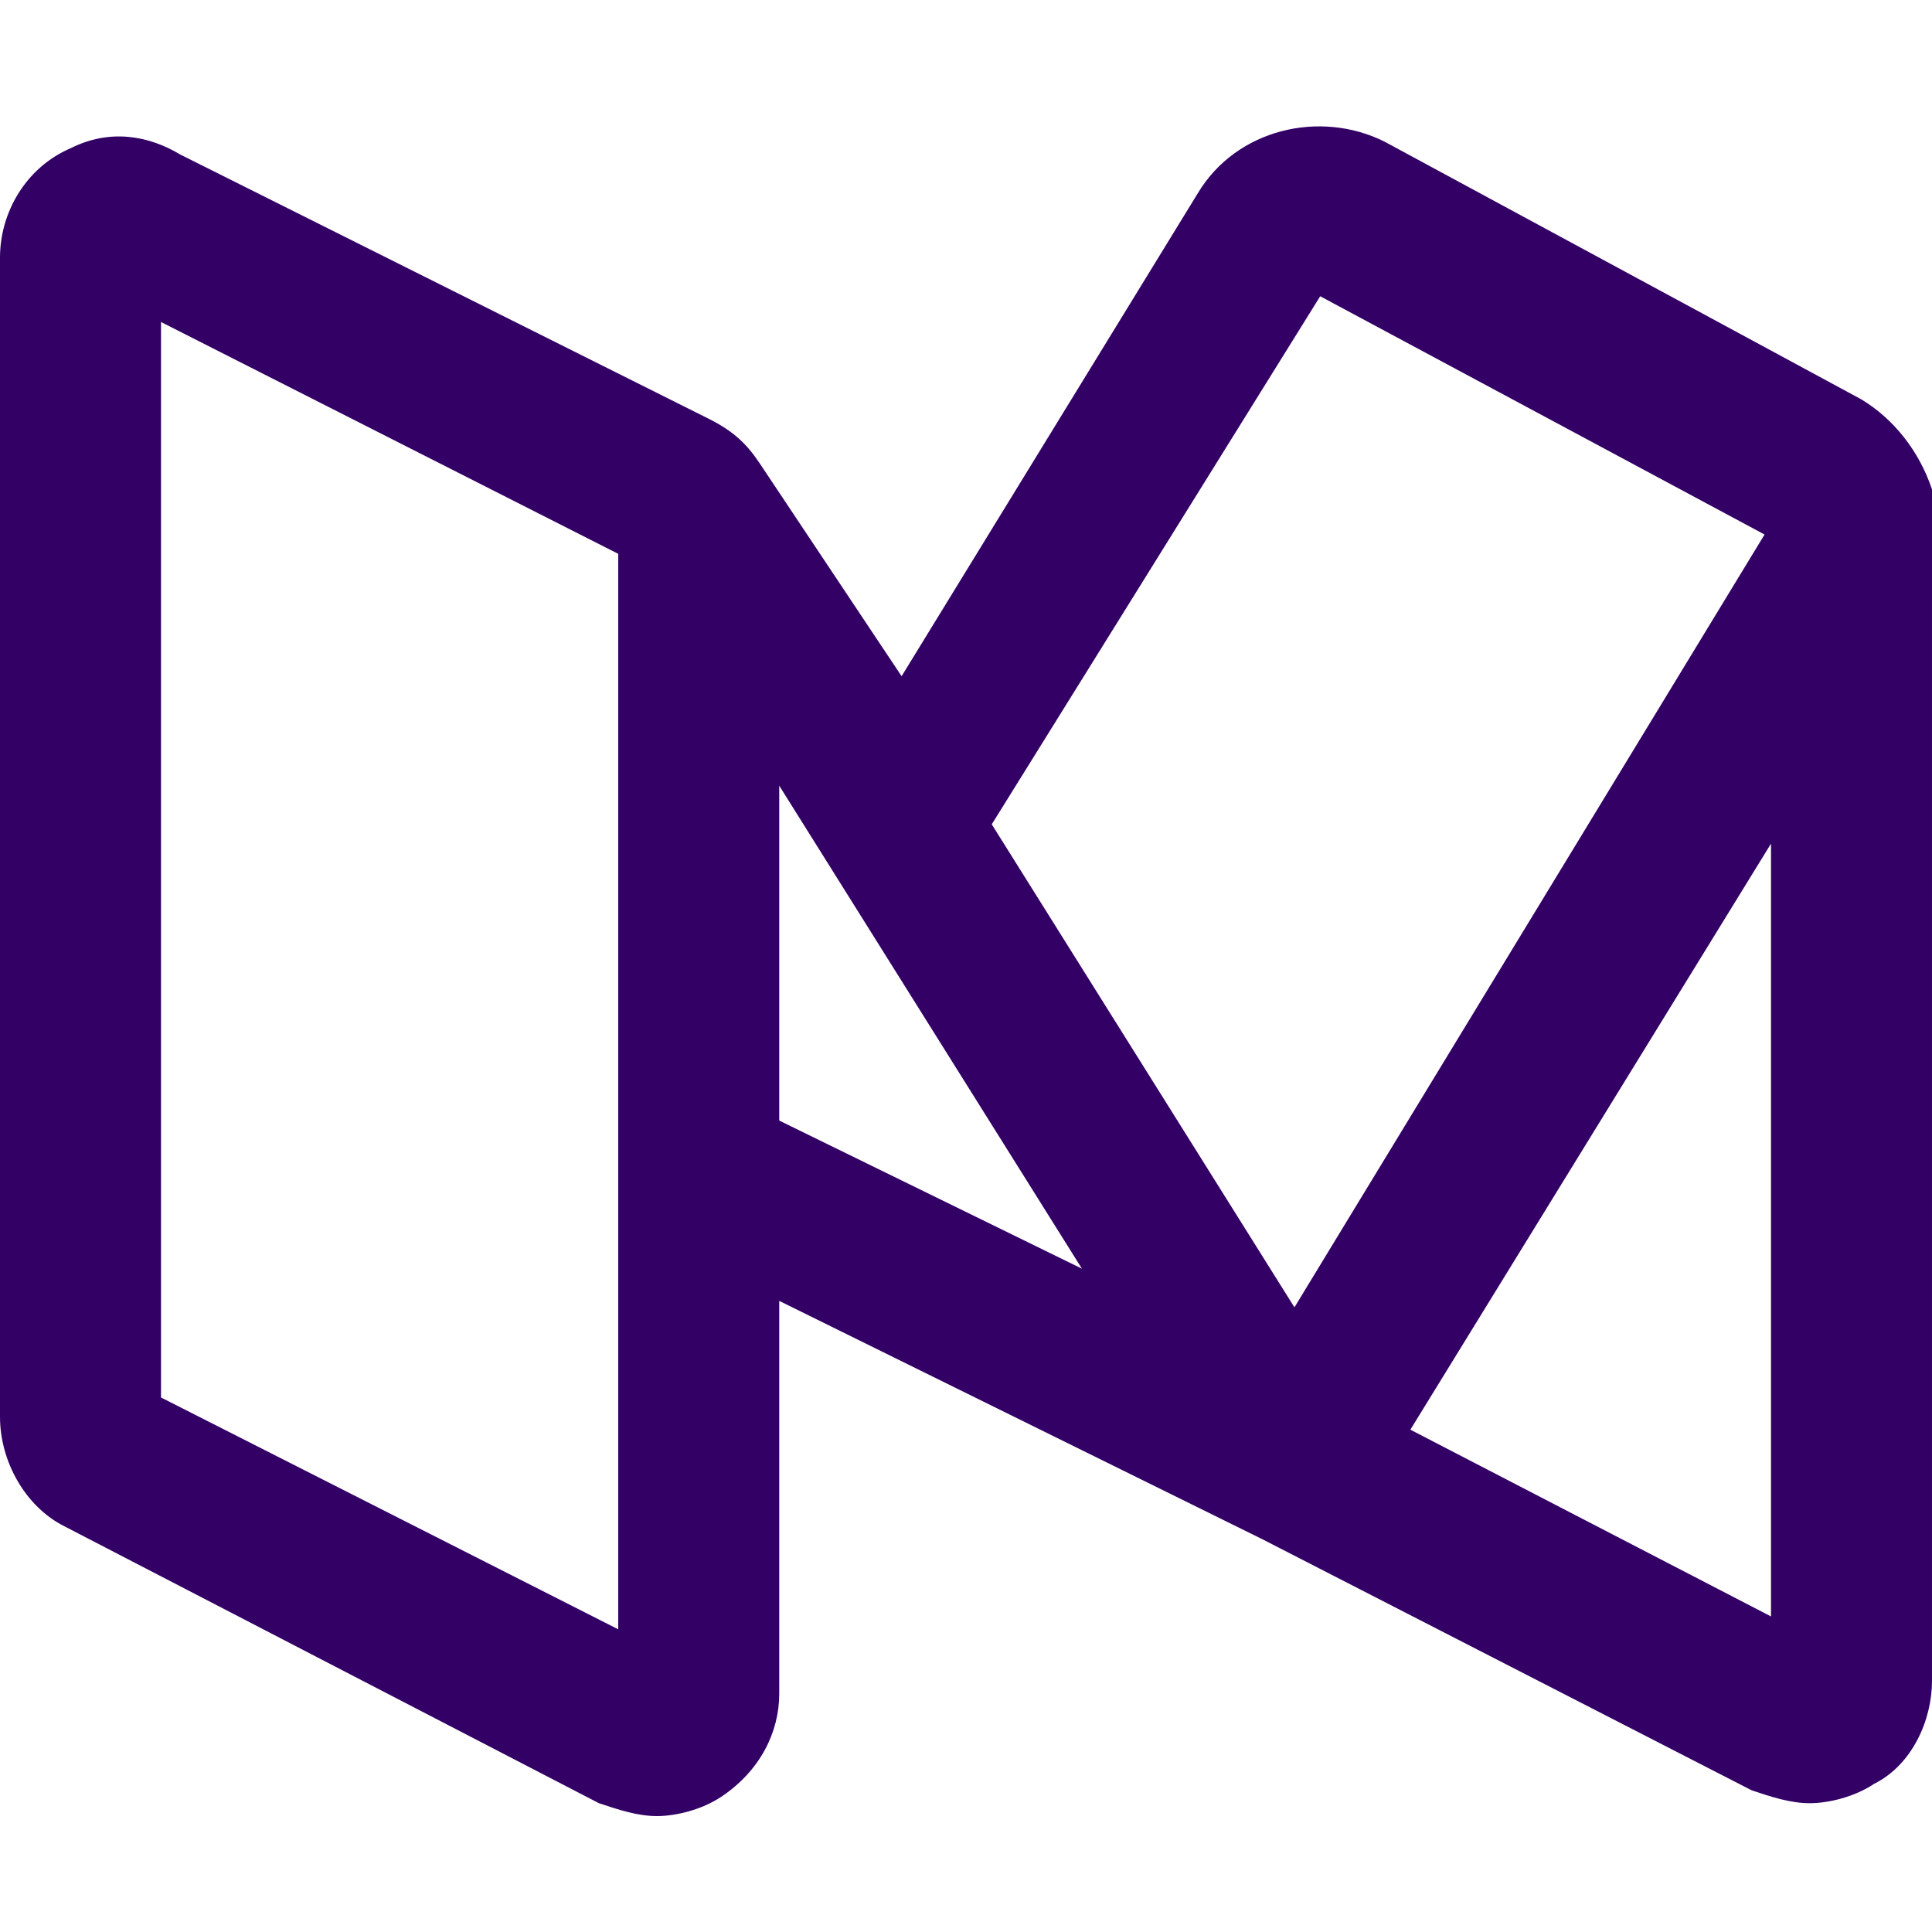 <?xml version="1.0" encoding="utf-8"?>
<!-- Generator: Adobe Illustrator 19.2.0, SVG Export Plug-In . SVG Version: 6.00 Build 0)  -->
<svg version="1.1" id="Capa_1" xmlns="http://www.w3.org/2000/svg" xmlns:xlink="http://www.w3.org/1999/xlink" x="0px" y="0px"
	 viewBox="0 0 30 30" style="enable-background:new 0 0 30 30;" xml:space="preserve">
<style type="text/css">
	.st0{fill:#6F5EE7;}
	.st1{fill:#330066;}
	.st2{fill:#38E090;}
	.st3{fill:#E6E7E8;}
</style>
<path class="st1" d="M30,7.6c-0.2-0.6-0.6-1.1-1.1-1.4l-7.4-4c-1-0.5-2.3-0.2-2.9,0.8L14,10.5l-2.2-3.3c-0.2-0.3-0.4-0.5-0.8-0.7
	L2.8,2.4C2.3,2.1,1.7,2,1.1,2.3C0.4,2.6,0,3.3,0,4v18c0,0.7,0.4,1.4,1,1.7L9.3,28c0.3,0.1,0.6,0.2,0.9,0.2c0.3,0,0.7-0.1,1-0.3
	c0.6-0.4,0.9-1,0.9-1.6v-6.1l7.5,3.7l7.6,3.9c0.3,0.1,0.6,0.2,0.9,0.2c0.3,0,0.7-0.1,1-0.3c0.6-0.3,0.9-1,0.9-1.6l0-16.8
	c0-0.2,0-0.4,0.1-0.7C30.1,8.3,30.1,7.9,30,7.6 M9.6,25.3l-7.1-3.6V5l7.1,3.6V25.3z M12.1,17.4v-5.2l4.7,7.5L12.1,17.4z M27.5,25.1
	l-5.6-2.9l5.6-9.1L27.5,25.1z M20.1,20.3l-4.7-7.5l5.1-8.2l6.9,3.7L20.1,20.3z"/>
</svg>
